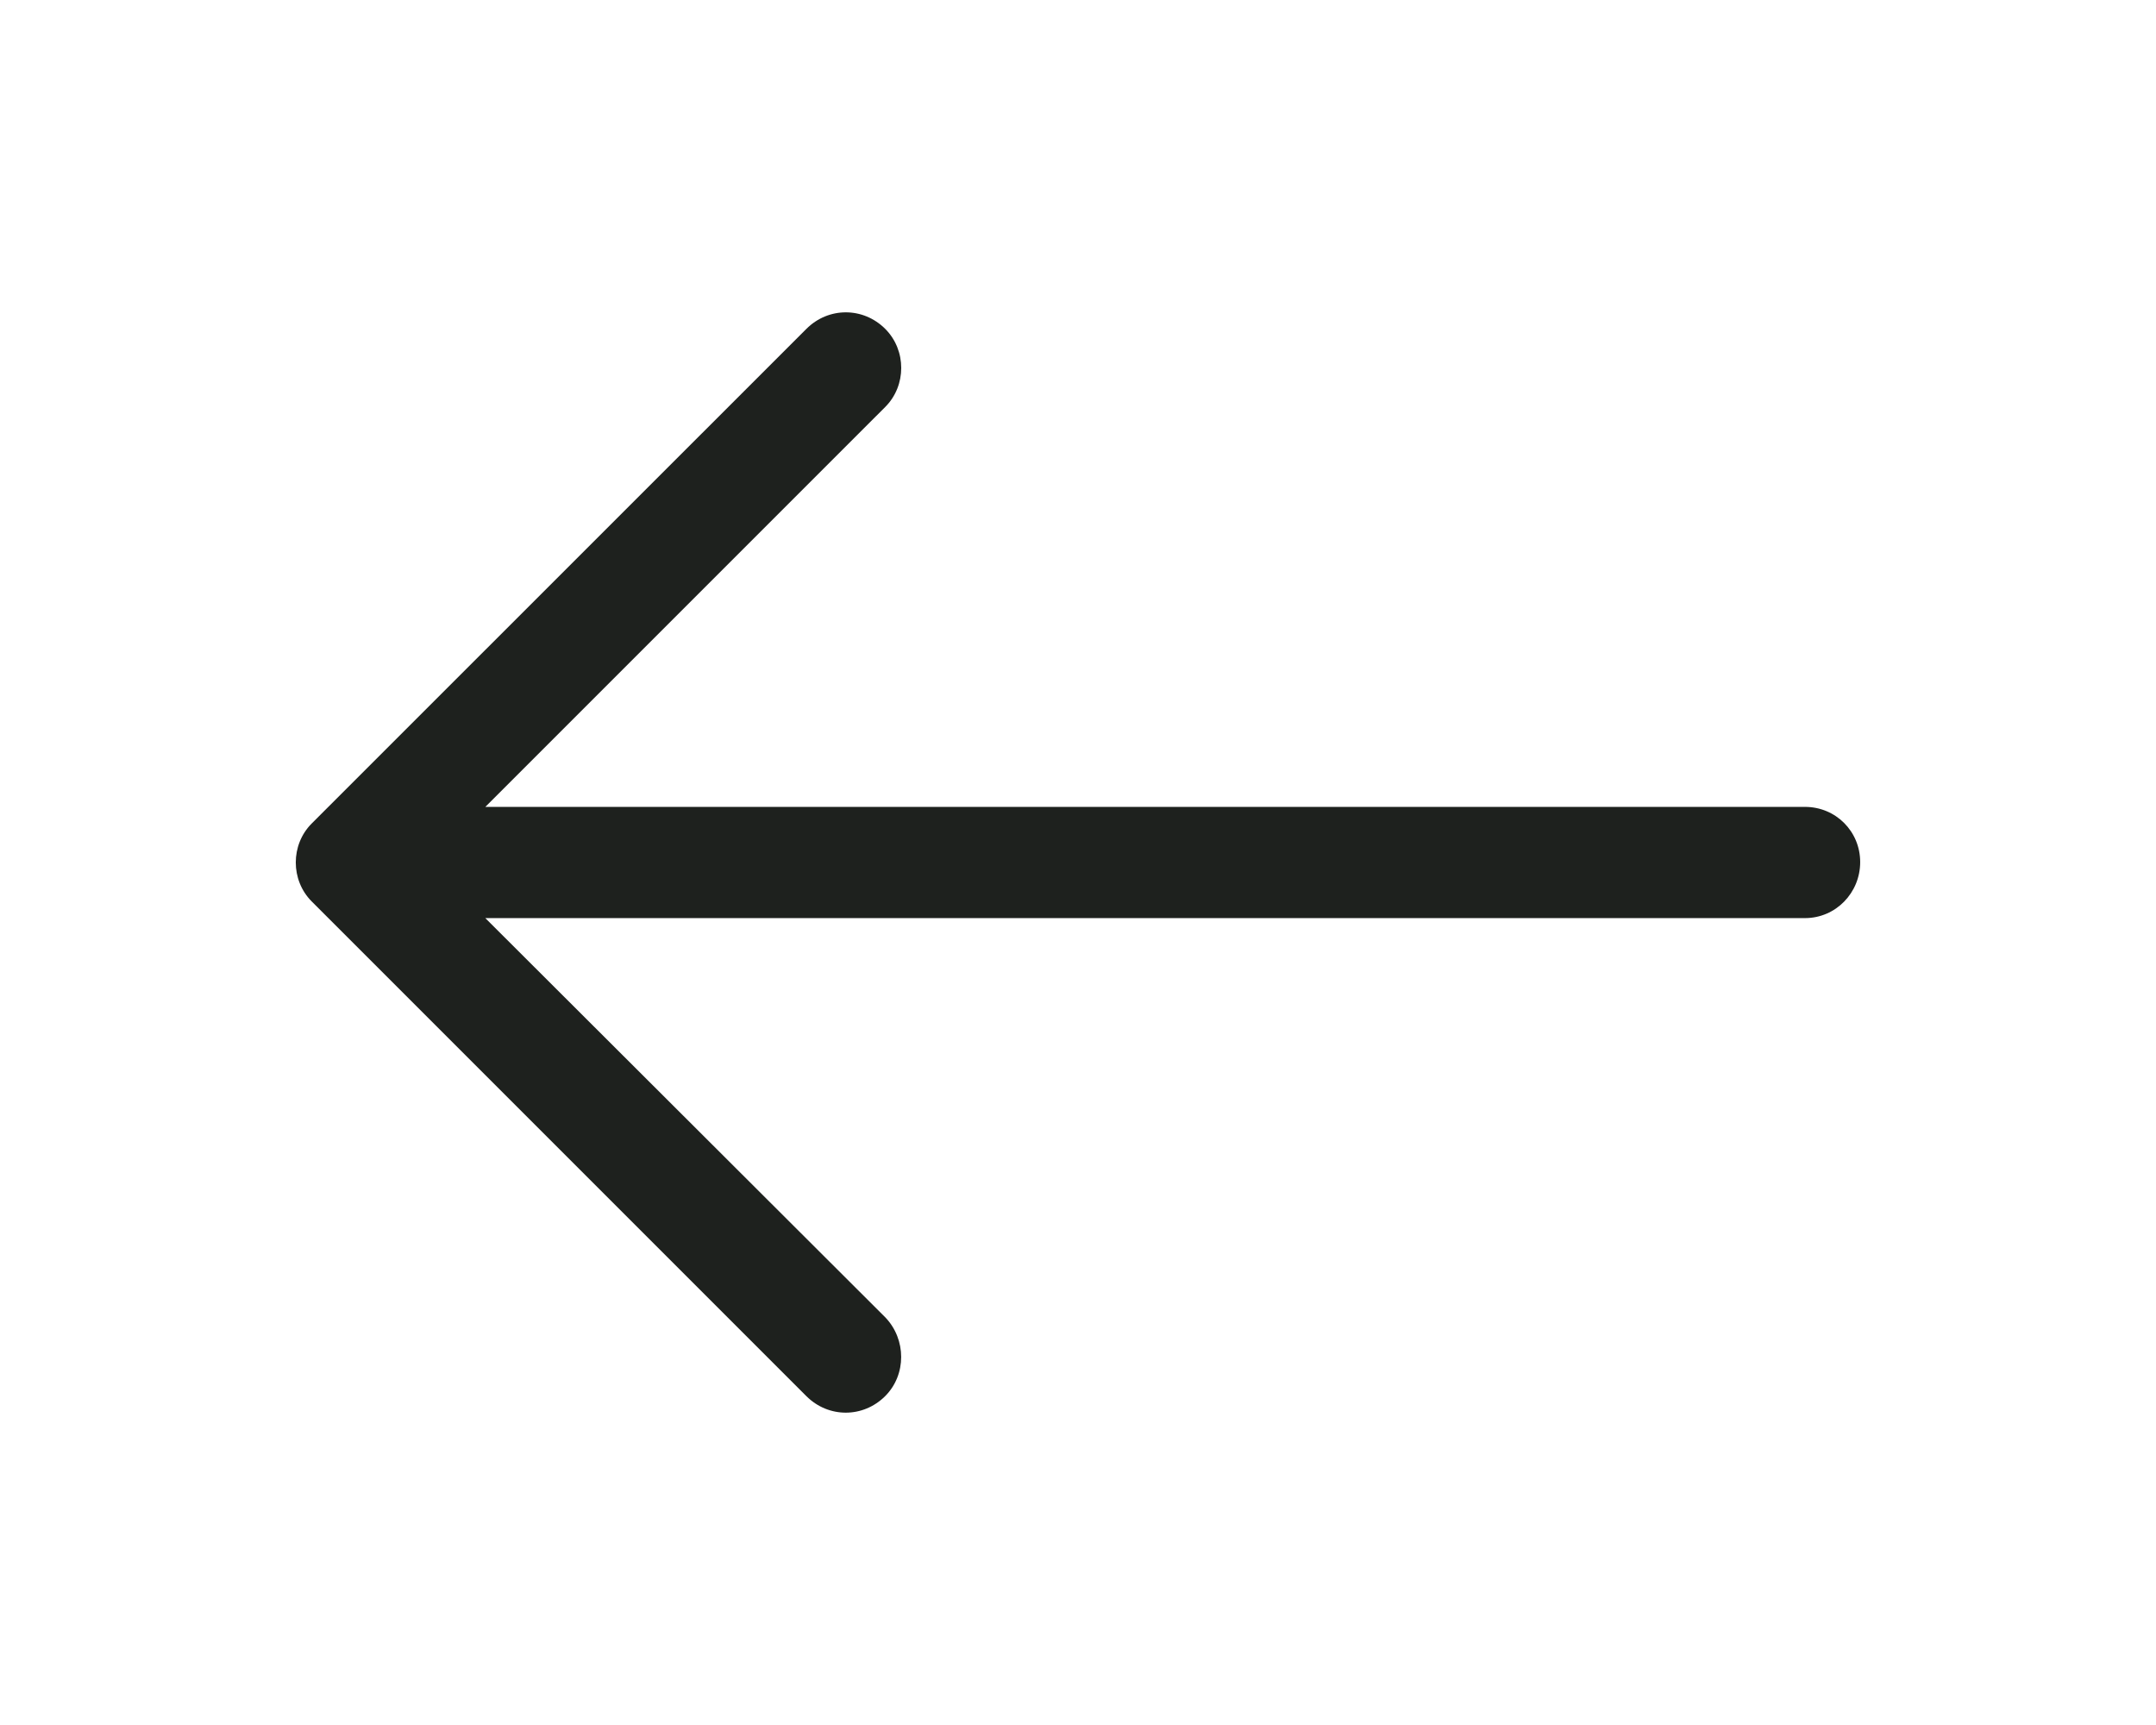<?xml version="1.0" encoding="utf-8"?>
<!-- Generator: Adobe Illustrator 16.0.0, SVG Export Plug-In . SVG Version: 6.00 Build 0)  -->
<!DOCTYPE svg PUBLIC "-//W3C//DTD SVG 1.1//EN" "http://www.w3.org/Graphics/SVG/1.1/DTD/svg11.dtd">
<svg version="1.1" id="Layer_1" xmlns="http://www.w3.org/2000/svg" xmlns:xlink="http://www.w3.org/1999/xlink" x="0px" y="0px"
	 width="150px" height="120px" viewBox="0 0 150 120" enable-background="new 0 0 150 120" xml:space="preserve">
<path fill="#1E211E" d="M56.103,22.879c1.534-1.535,3.951-1.535,5.486,0c1.483,1.482,1.483,3.951,0,5.432l-27.822,27.82h91.811
	c2.141,0,3.841,1.701,3.841,3.841s-1.7,3.896-3.841,3.896H33.765l27.82,27.766c1.483,1.535,1.483,4.008,0,5.487
	c-1.535,1.535-3.951,1.535-5.486,0L21.69,62.713c-1.482-1.482-1.482-3.951,0-5.43L56.103,22.879z"/>
</svg>
